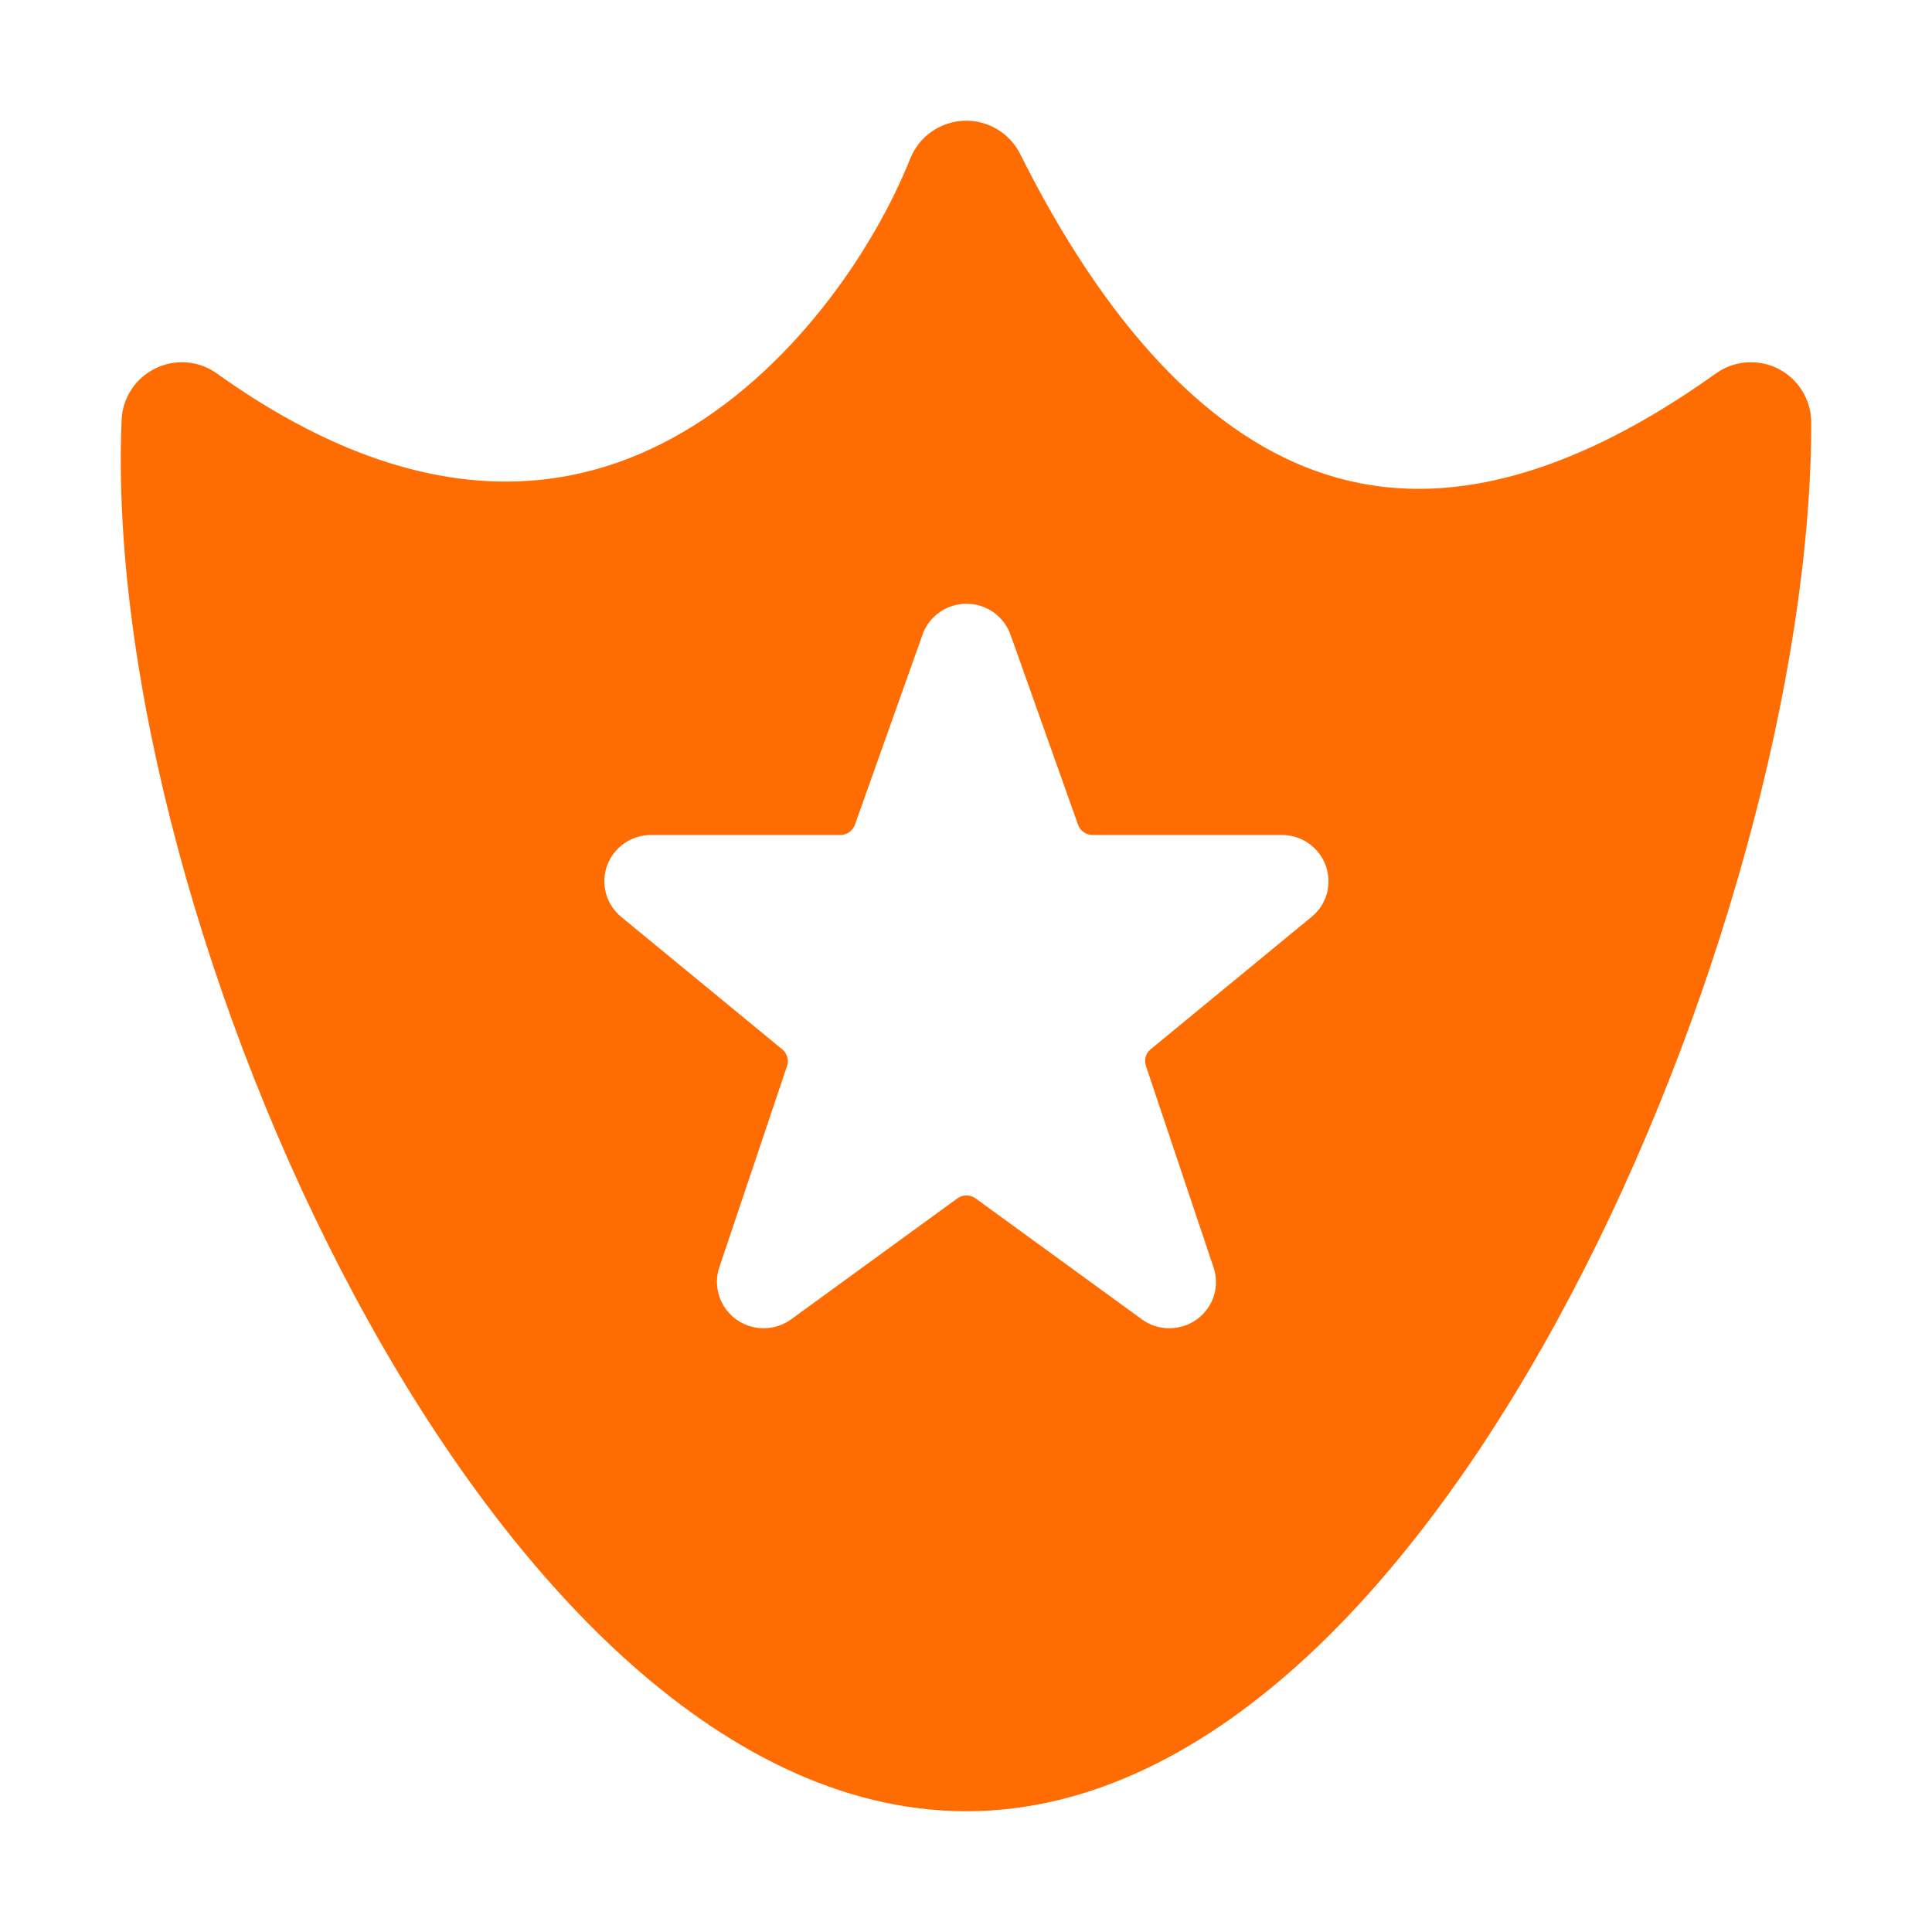 <svg width="16" height="16" viewBox="0 0 16 16" fill="none" xmlns="http://www.w3.org/2000/svg">
<g id="shield-star">
<path id="Vector" fill-rule="evenodd" clip-rule="evenodd" d="M8.449 1.276C8.361 1.1 8.178 0.992 7.981 1C7.784 1.009 7.611 1.131 7.538 1.314C7.233 2.077 6.547 3.092 5.576 3.624C5.1 3.885 4.557 4.029 3.945 3.978C3.33 3.927 2.613 3.677 1.796 3.093C1.647 2.986 1.451 2.97 1.287 3.051C1.122 3.131 1.014 3.296 1.007 3.479C0.919 5.593 1.702 8.432 2.939 10.736C3.56 11.894 4.31 12.945 5.15 13.713C5.987 14.478 6.956 15 8.002 15C9.049 15 10.009 14.477 10.834 13.71C11.661 12.941 12.395 11.889 13.005 10.733C14.222 8.428 15 5.598 15 3.5C15 3.313 14.895 3.141 14.729 3.055C14.562 2.97 14.362 2.984 14.21 3.093C13.384 3.683 12.681 3.954 12.088 4.027C11.502 4.1 10.995 3.982 10.548 3.746C9.628 3.259 8.937 2.253 8.449 1.276ZM10.837 6.984C10.901 7.029 10.951 7.092 10.978 7.165C11.005 7.239 11.009 7.319 10.99 7.395C10.97 7.471 10.927 7.539 10.867 7.589L9.53 8.689C9.51 8.705 9.495 8.727 9.488 8.752C9.481 8.777 9.482 8.803 9.49 8.827L10.05 10.496C10.076 10.573 10.077 10.656 10.052 10.734C10.027 10.811 9.978 10.879 9.911 10.927C9.845 10.975 9.765 11 9.683 11C9.601 11 9.521 10.974 9.455 10.925L8.08 9.925C8.058 9.909 8.031 9.9 8.004 9.9C7.976 9.9 7.95 9.909 7.928 9.925L6.552 10.926C6.486 10.974 6.406 11 6.324 11C6.242 11 6.162 10.974 6.096 10.926C6.03 10.878 5.981 10.811 5.956 10.733C5.931 10.656 5.931 10.573 5.957 10.496L6.518 8.828C6.526 8.804 6.526 8.778 6.519 8.753C6.512 8.728 6.498 8.706 6.478 8.69L5.143 7.592C5.083 7.542 5.039 7.474 5.018 7.398C4.998 7.322 5.001 7.241 5.028 7.167C5.055 7.093 5.105 7.03 5.17 6.984C5.235 6.939 5.312 6.915 5.391 6.915H6.959C6.985 6.915 7.011 6.907 7.033 6.892C7.055 6.876 7.071 6.855 7.08 6.83L7.641 5.253L7.642 5.249C7.67 5.176 7.719 5.113 7.784 5.068C7.848 5.024 7.925 5 8.004 5C8.083 5 8.159 5.024 8.224 5.068C8.289 5.113 8.338 5.176 8.366 5.249L8.928 6.83C8.937 6.855 8.953 6.876 8.975 6.892C8.997 6.907 9.023 6.915 9.049 6.915H10.616C10.695 6.915 10.772 6.939 10.837 6.984Z" fill="#FE6C02"/>
</g>
</svg>
